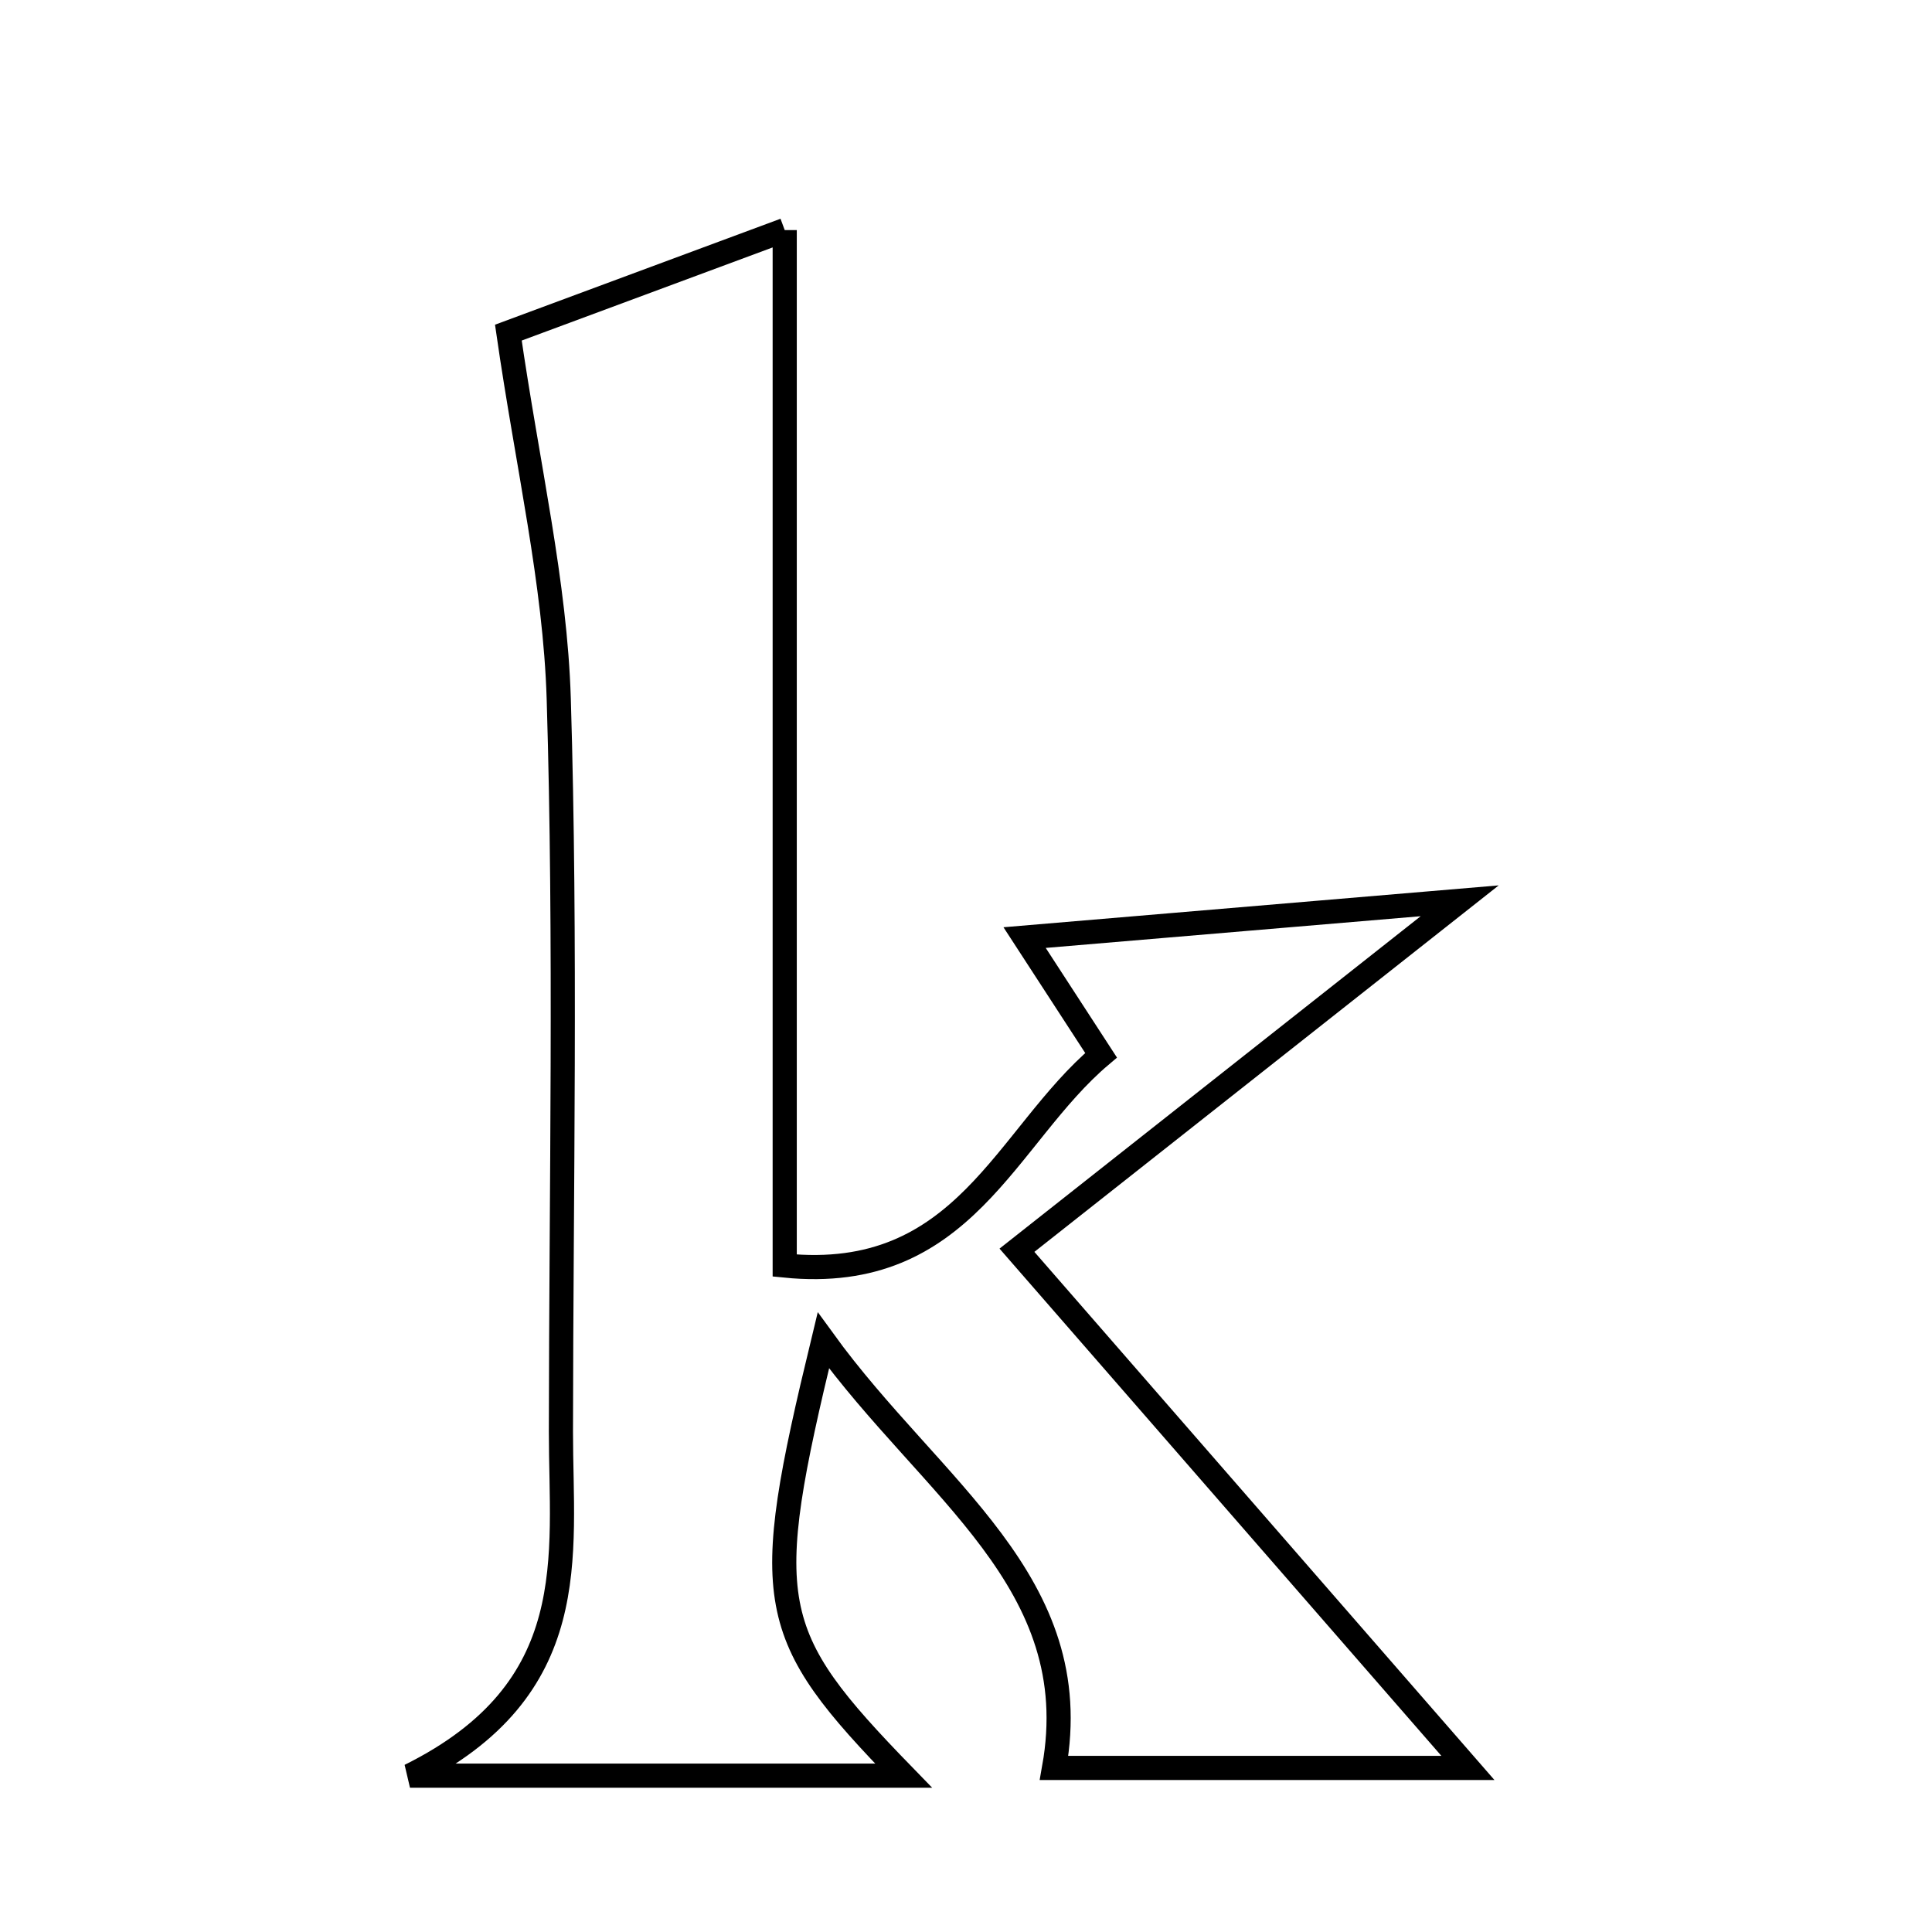 <svg xmlns="http://www.w3.org/2000/svg" viewBox="0.0 0.0 24.0 24.0" height="200px" width="200px"><path fill="none" stroke="black" stroke-width=".3" stroke-opacity="1.0"  filling="0" d="M9.748 2.858 C9.748 7.331 9.748 11.502 9.748 15.721 C11.982 15.946 12.488 14.114 13.678 13.109 C13.368 12.632 13.109 12.232 12.728 11.647 C14.499 11.497 16.08 11.363 18.133 11.19 C16.119 12.78 14.512 14.048 12.633 15.531 C14.658 17.855 16.442 19.904 18.235 21.962 C16.762 21.962 14.992 21.962 13.094 21.962 C13.506 19.653 11.58 18.517 10.228 16.651 C9.436 19.923 9.51 20.293 11.225 22.058 C9.279 22.058 7.478 22.058 5.093 22.058 C7.264 20.98 6.967 19.335 6.968 17.783 C6.971 14.749 7.033 11.714 6.941 8.683 C6.897 7.236 6.555 5.797 6.315 4.132 C7.185 3.809 8.325 3.386 9.748 2.858"></path></svg>
